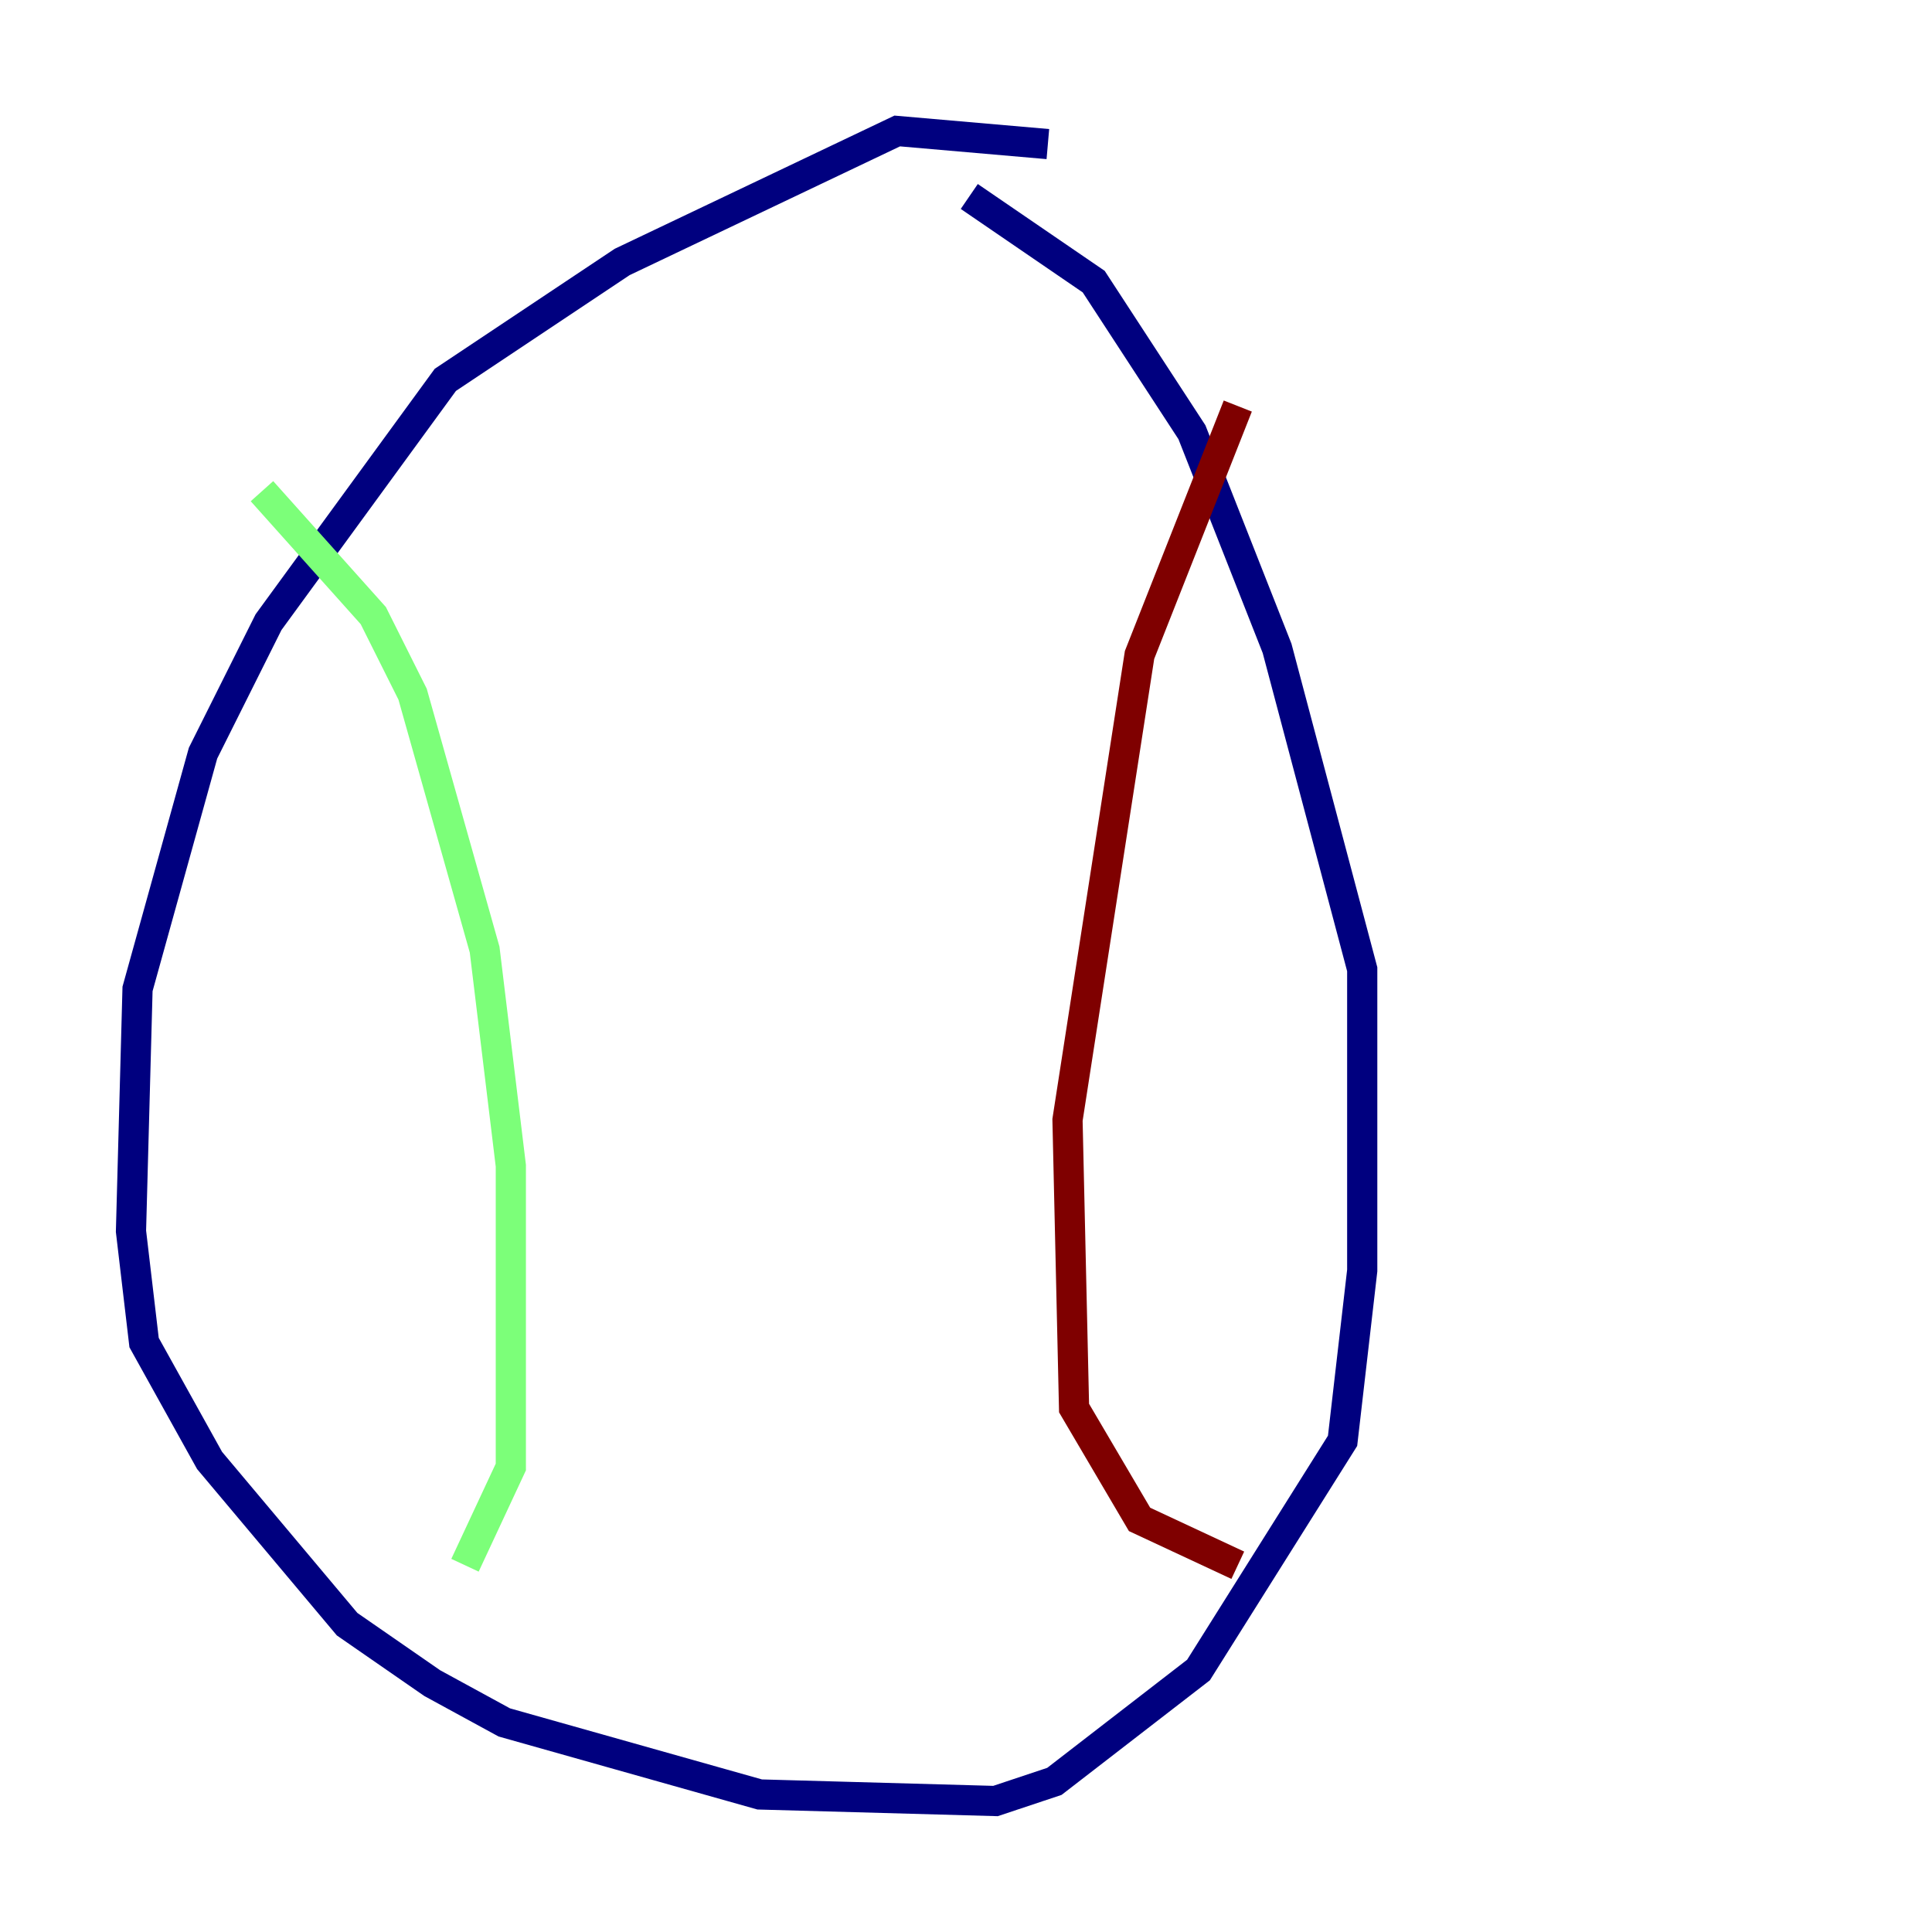 <?xml version="1.0" encoding="utf-8" ?>
<svg baseProfile="tiny" height="128" version="1.2" viewBox="0,0,128,128" width="128" xmlns="http://www.w3.org/2000/svg" xmlns:ev="http://www.w3.org/2001/xml-events" xmlns:xlink="http://www.w3.org/1999/xlink"><defs /><polyline fill="none" points="69.424,9.546 59.444,8.678 41.22,17.356 29.505,25.166 17.79,41.22 13.451,49.898 9.112,65.519 8.678,81.573 9.546,88.949 13.885,96.759 22.997,107.607 28.637,111.512 33.41,114.115 50.332,118.888 65.953,119.322 69.858,118.02 79.403,110.644 88.949,95.458 90.251,84.176 90.251,64.217 84.61,42.956 78.969,28.637 72.461,18.658 64.217,13.017" stroke="#00007f" stroke-width="2" /><polyline fill="none" points="17.356,32.542 24.732,40.786 27.336,45.993 32.108,62.915 33.844,77.234 33.844,97.193 30.807,103.702" stroke="#7cff79" stroke-width="2" /><polyline fill="none" points="82.007,26.902 75.498,43.39 70.725,74.197 71.159,93.288 75.498,100.664 82.007,103.702" stroke="#7f0000" stroke-width="2" /></svg>